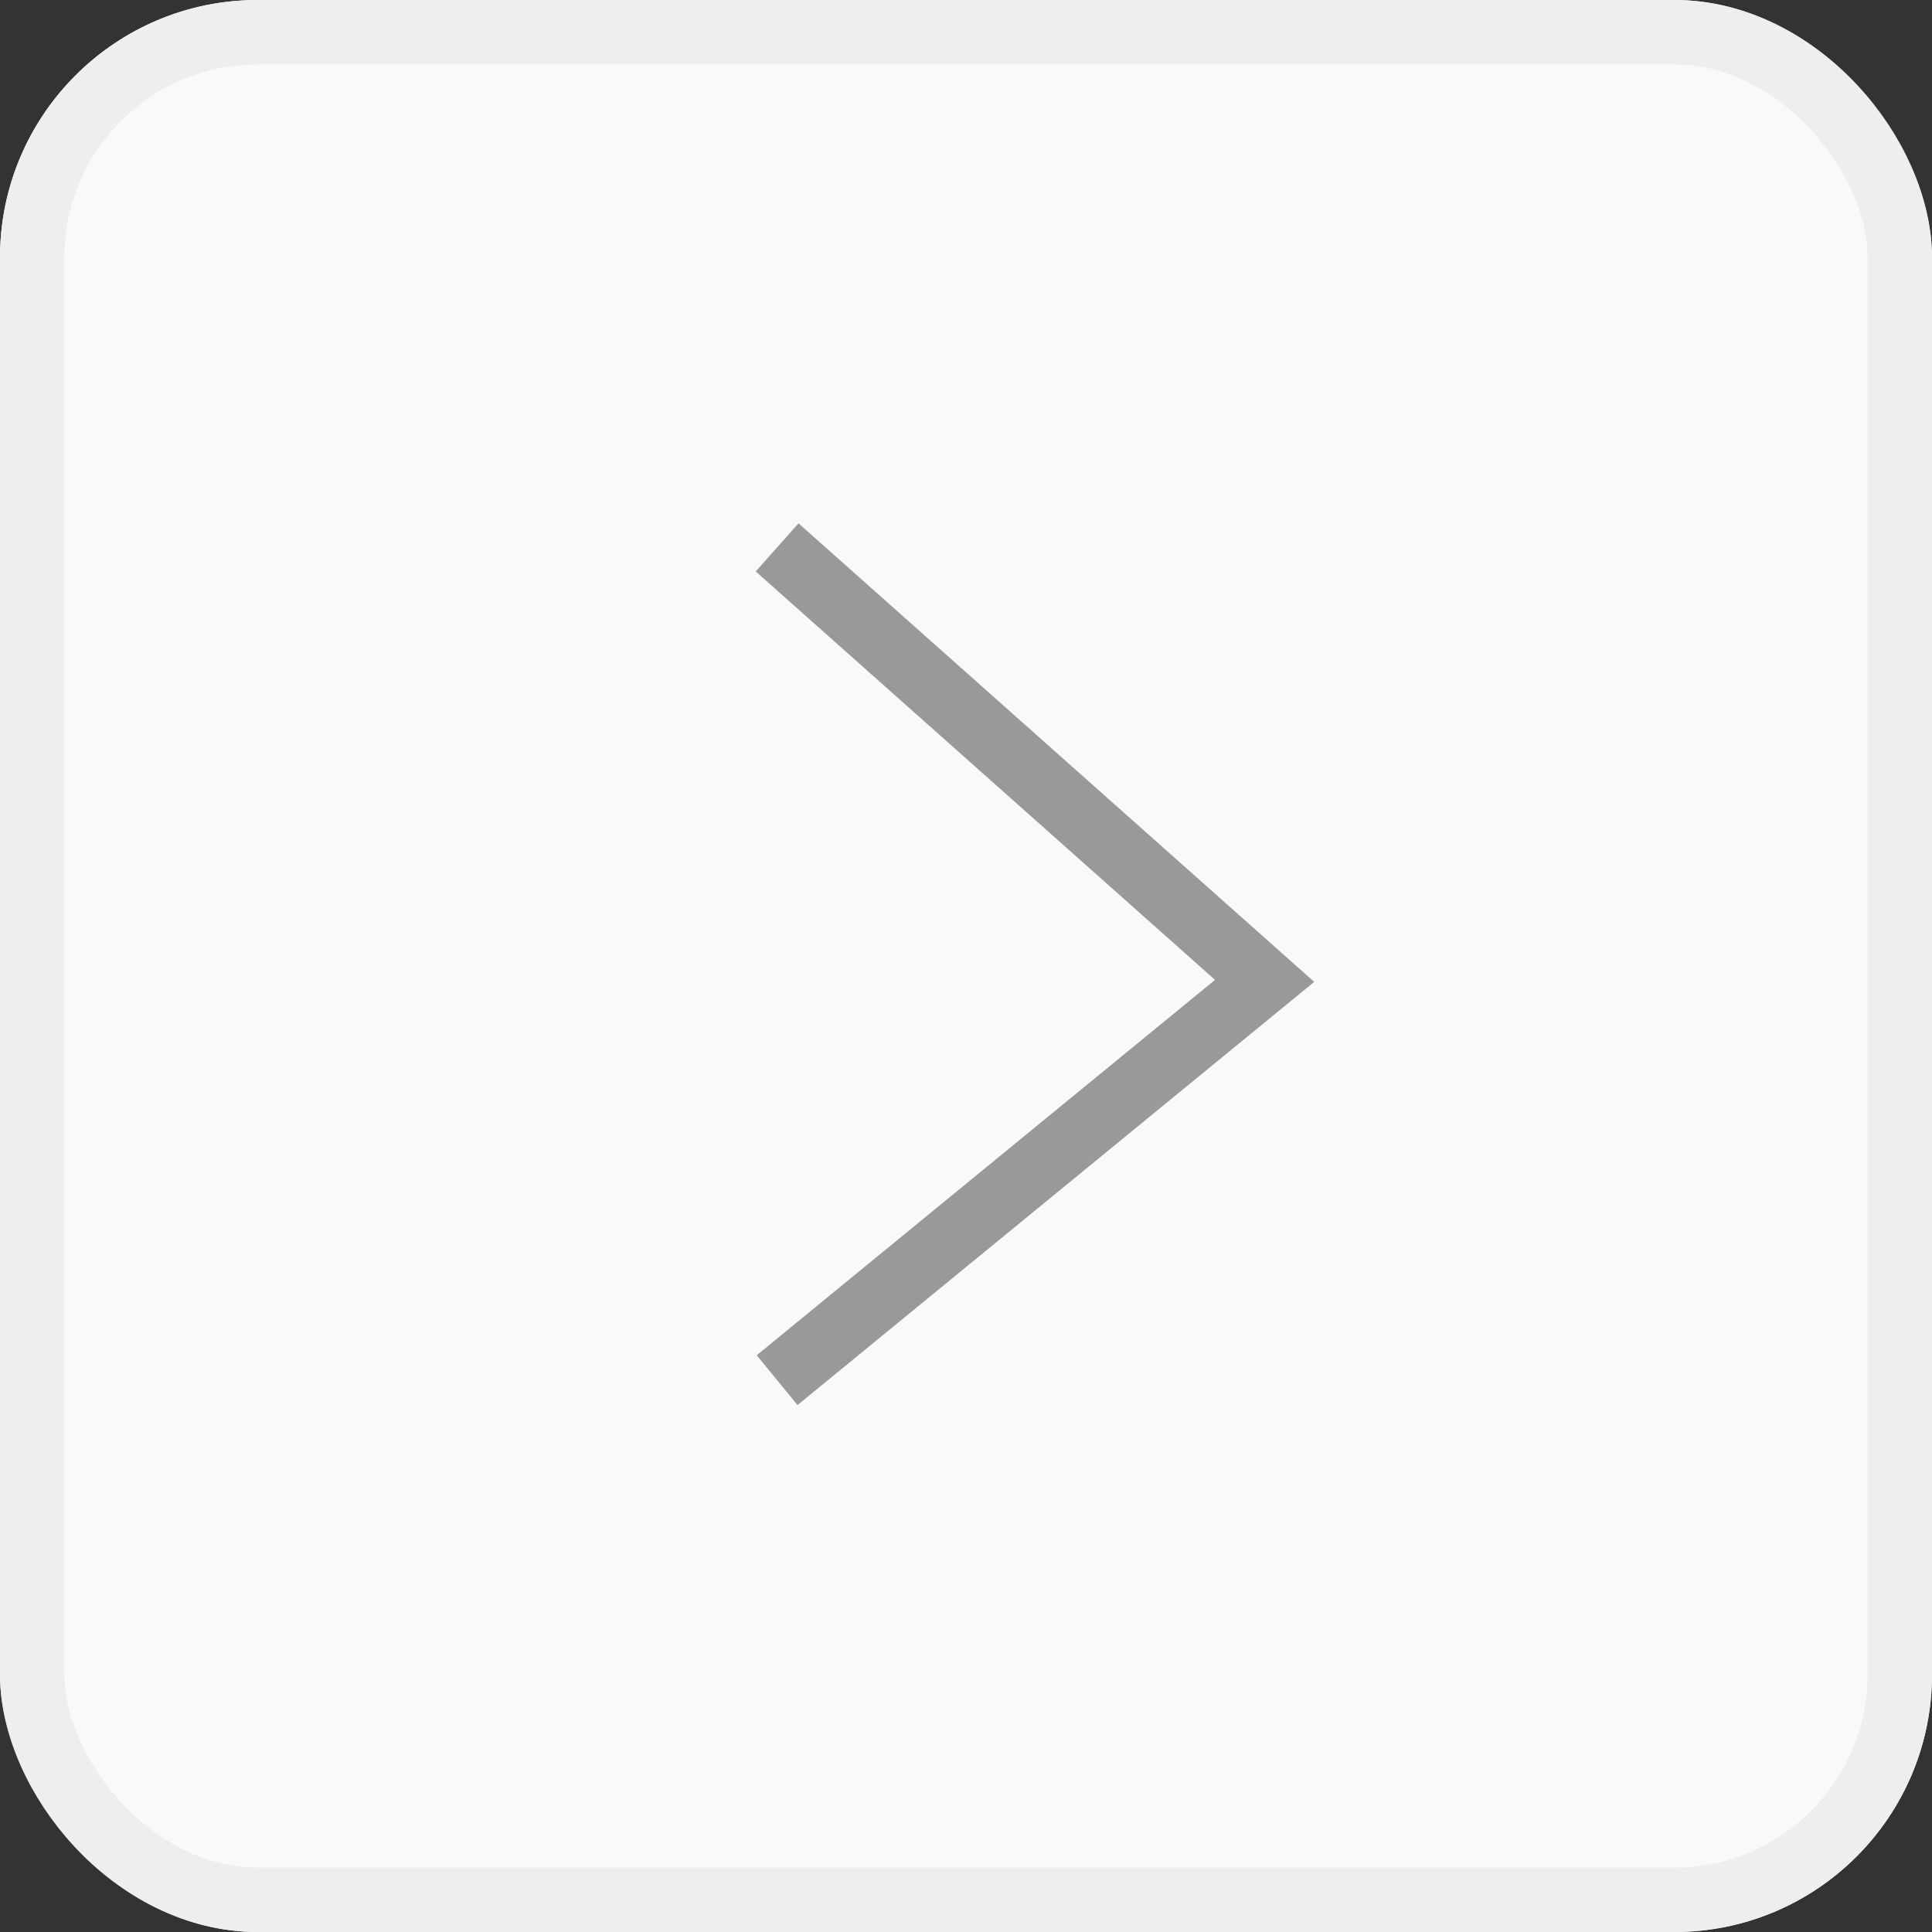 <svg xmlns="http://www.w3.org/2000/svg" id="next" width="30" height="30" viewBox="0 0 30 30">
    <rect x="0" y="0" width="30" height="30" fill="#333333" stroke="none"/>
    <defs>
        <style>
            .cls-1{fill:#f9f9f9;stroke:#eee}.cls-2,.cls-4{fill:none}.cls-2{stroke:#999}.cls-3{stroke:none}
        </style>
    </defs>
    <g id="Rectangle_156" class="cls-1" data-name="Rectangle 156">
        <rect width="30" height="30" class="cls-3" rx="4"/>
        <rect width="29" height="29" x=".5" y=".5" class="cls-4" rx="3.5"/>
    </g>
    <path id="Path_294" d="M1803.616 4362.342l7.57 6.731-7.57 6.2" class="cls-2" data-name="Path 294" transform="translate(-1791.549 -4353.842)"/>
</svg>
